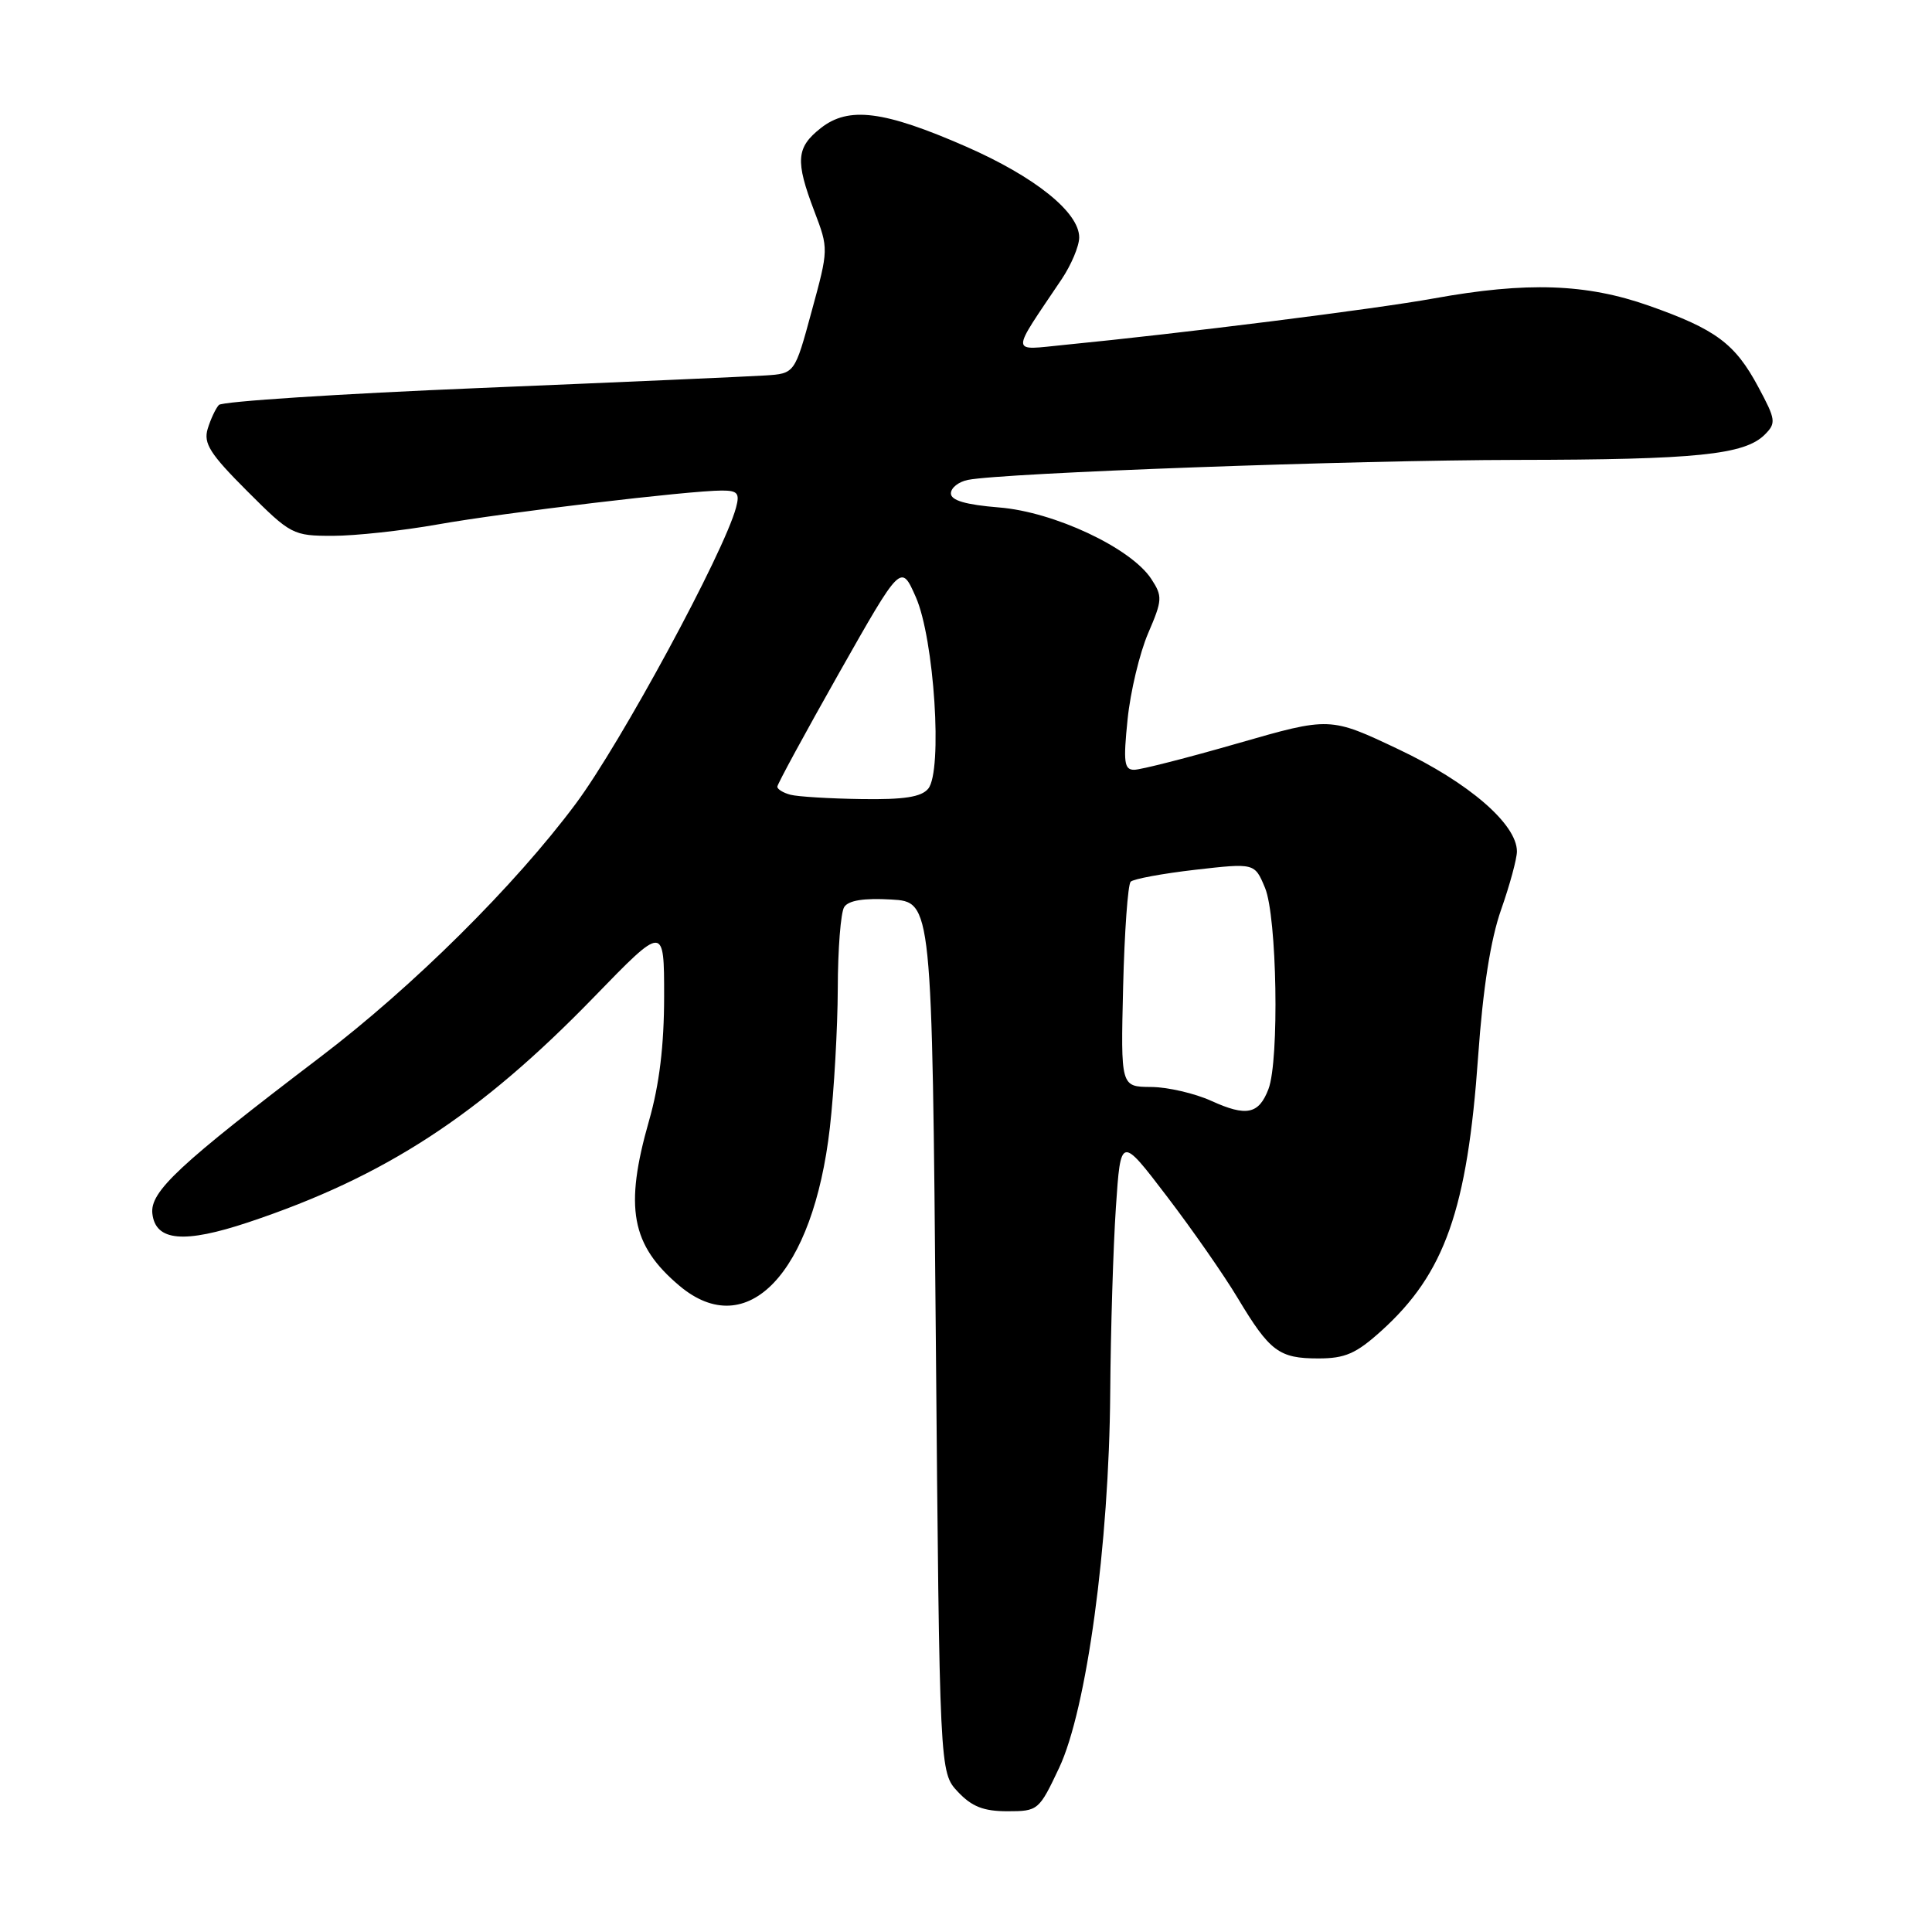 <?xml version="1.0" encoding="UTF-8" standalone="no"?>
<!DOCTYPE svg PUBLIC "-//W3C//DTD SVG 1.1//EN" "http://www.w3.org/Graphics/SVG/1.1/DTD/svg11.dtd" >
<svg xmlns="http://www.w3.org/2000/svg" xmlns:xlink="http://www.w3.org/1999/xlink" version="1.1" viewBox="0 0 256 256">
 <g >
 <path fill="currentColor"
d=" M 140.34 234.25 C 143.99 226.51 146.96 204.68 147.11 184.56 C 147.17 176.28 147.51 165.22 147.86 160.00 C 148.50 150.50 148.50 150.50 154.61 158.51 C 157.97 162.91 162.20 168.98 164.01 172.01 C 168.26 179.09 169.48 180.00 174.69 180.00 C 178.24 180.00 179.70 179.36 183.05 176.33 C 191.44 168.75 194.43 160.29 195.86 139.98 C 196.50 130.95 197.51 124.49 198.91 120.52 C 200.06 117.25 201.00 113.78 201.00 112.82 C 201.00 109.21 194.62 103.70 185.36 99.31 C 176.23 94.98 176.23 94.98 164.03 98.49 C 157.33 100.42 151.14 102.00 150.28 102.00 C 148.96 102.00 148.83 101.00 149.41 95.33 C 149.78 91.66 151.01 86.53 152.13 83.92 C 154.03 79.50 154.06 79.02 152.55 76.71 C 149.86 72.61 139.68 67.82 132.38 67.24 C 127.96 66.88 126.00 66.31 126.00 65.38 C 126.00 64.64 127.01 63.84 128.25 63.59 C 132.88 62.66 179.31 60.97 201.00 60.94 C 224.78 60.91 231.17 60.26 233.84 57.59 C 235.37 56.06 235.31 55.61 232.99 51.29 C 229.90 45.52 227.37 43.64 218.50 40.51 C 210.19 37.58 202.32 37.31 190.00 39.54 C 182.18 40.96 156.53 44.18 141.03 45.70 C 133.79 46.41 133.82 47.20 140.66 37.02 C 141.95 35.10 143.00 32.60 143.00 31.46 C 143.00 28.13 137.13 23.42 128.00 19.42 C 117.12 14.66 112.44 14.06 108.75 16.98 C 105.50 19.54 105.36 21.30 107.90 27.98 C 109.80 32.97 109.80 33.01 107.55 41.24 C 105.31 49.50 105.31 49.50 101.40 49.75 C 99.26 49.89 82.26 50.64 63.64 51.41 C 45.02 52.18 29.43 53.19 29.00 53.66 C 28.58 54.12 27.91 55.54 27.52 56.82 C 26.94 58.75 27.82 60.14 32.75 65.07 C 38.53 70.85 38.82 71.00 44.09 71.00 C 47.07 71.00 53.33 70.32 58.00 69.49 C 66.84 67.92 91.35 65.00 95.66 65.00 C 97.74 65.00 98.04 65.36 97.53 67.25 C 95.94 73.21 82.25 98.50 76.29 106.50 C 68.22 117.34 54.74 130.71 42.50 140.02 C 23.68 154.34 19.85 157.90 20.19 160.82 C 20.61 164.47 24.39 164.80 32.91 161.96 C 51.01 155.92 63.55 147.75 78.75 132.07 C 88.00 122.54 88.00 122.54 88.00 132.02 C 88.00 138.51 87.37 143.72 86.00 148.50 C 82.71 160.02 83.62 164.98 90.04 170.38 C 99.01 177.92 107.75 168.73 109.96 149.43 C 110.52 144.52 110.99 136.22 111.01 131.00 C 111.02 125.78 111.40 120.91 111.86 120.19 C 112.42 119.31 114.45 118.98 118.09 119.19 C 123.50 119.50 123.50 119.50 124.00 177.17 C 124.50 234.84 124.50 234.84 126.92 237.42 C 128.77 239.39 130.33 240.00 133.49 240.00 C 137.55 240.00 137.68 239.89 140.34 234.25 Z  M 160.50 145.87 C 158.30 144.87 154.70 144.04 152.50 144.03 C 148.50 144.00 148.50 144.00 148.82 130.75 C 149.00 123.46 149.45 117.20 149.82 116.83 C 150.20 116.46 154.04 115.75 158.37 115.25 C 166.25 114.35 166.25 114.35 167.62 117.64 C 169.21 121.44 169.53 140.47 168.08 144.30 C 166.80 147.65 165.16 147.99 160.50 145.87 Z  M 104.75 105.31 C 103.79 105.06 103.00 104.58 103.00 104.24 C 103.00 103.91 106.69 97.12 111.19 89.16 C 119.39 74.68 119.39 74.68 121.34 79.09 C 123.79 84.60 124.93 102.17 122.99 104.51 C 122.08 105.61 119.78 105.97 114.13 105.88 C 109.93 105.82 105.71 105.56 104.75 105.31 Z "/>
</g>
</svg>